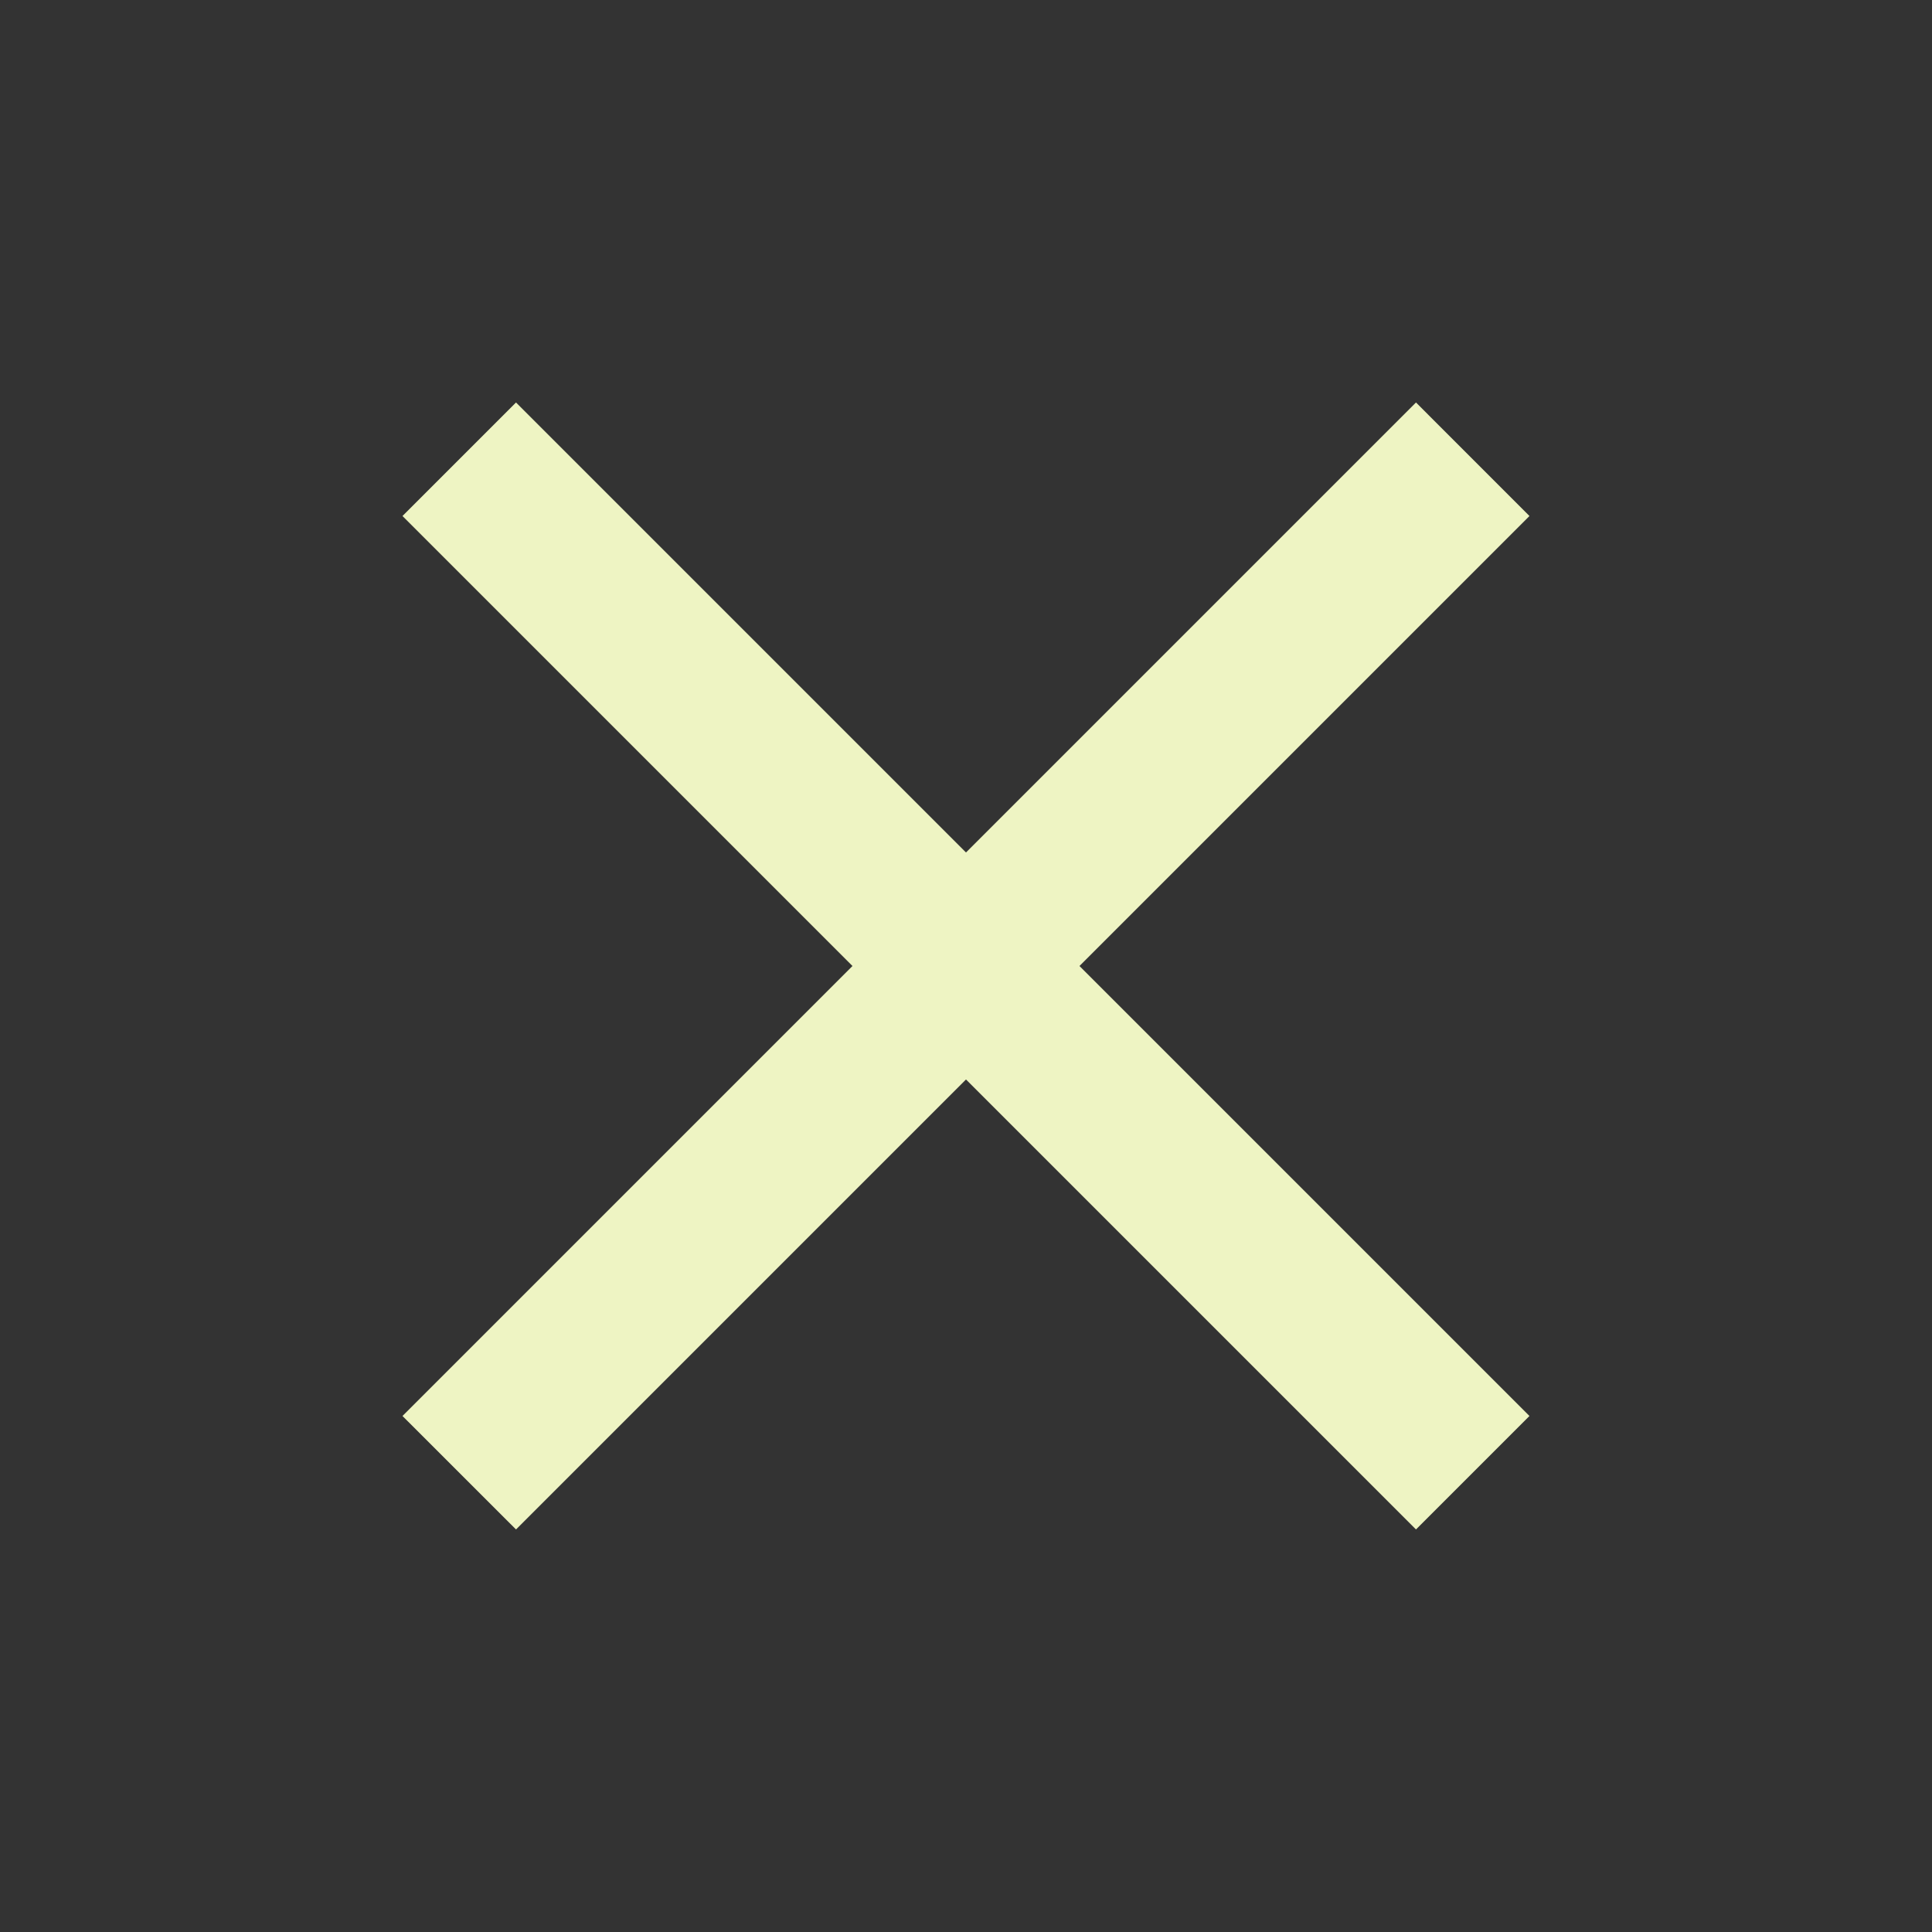 <svg width="34" height="34" viewBox="0 0 34 34" fill="none" xmlns="http://www.w3.org/2000/svg">
<rect x="0" y="0" width="34" height="34" fill="#333333" stroke="none"/>
<g id="close">
<path id="Vector" d="M26.916 9.081L24.919 7.083L17 15.002L9.081 7.083L7.083 9.081L15.002 17L7.083 24.919L9.081 26.916L17 18.997L24.919 26.916L26.916 24.919L18.997 17L26.916 9.081Z" fill="#EEF4C3"/>
</g>
</svg>
